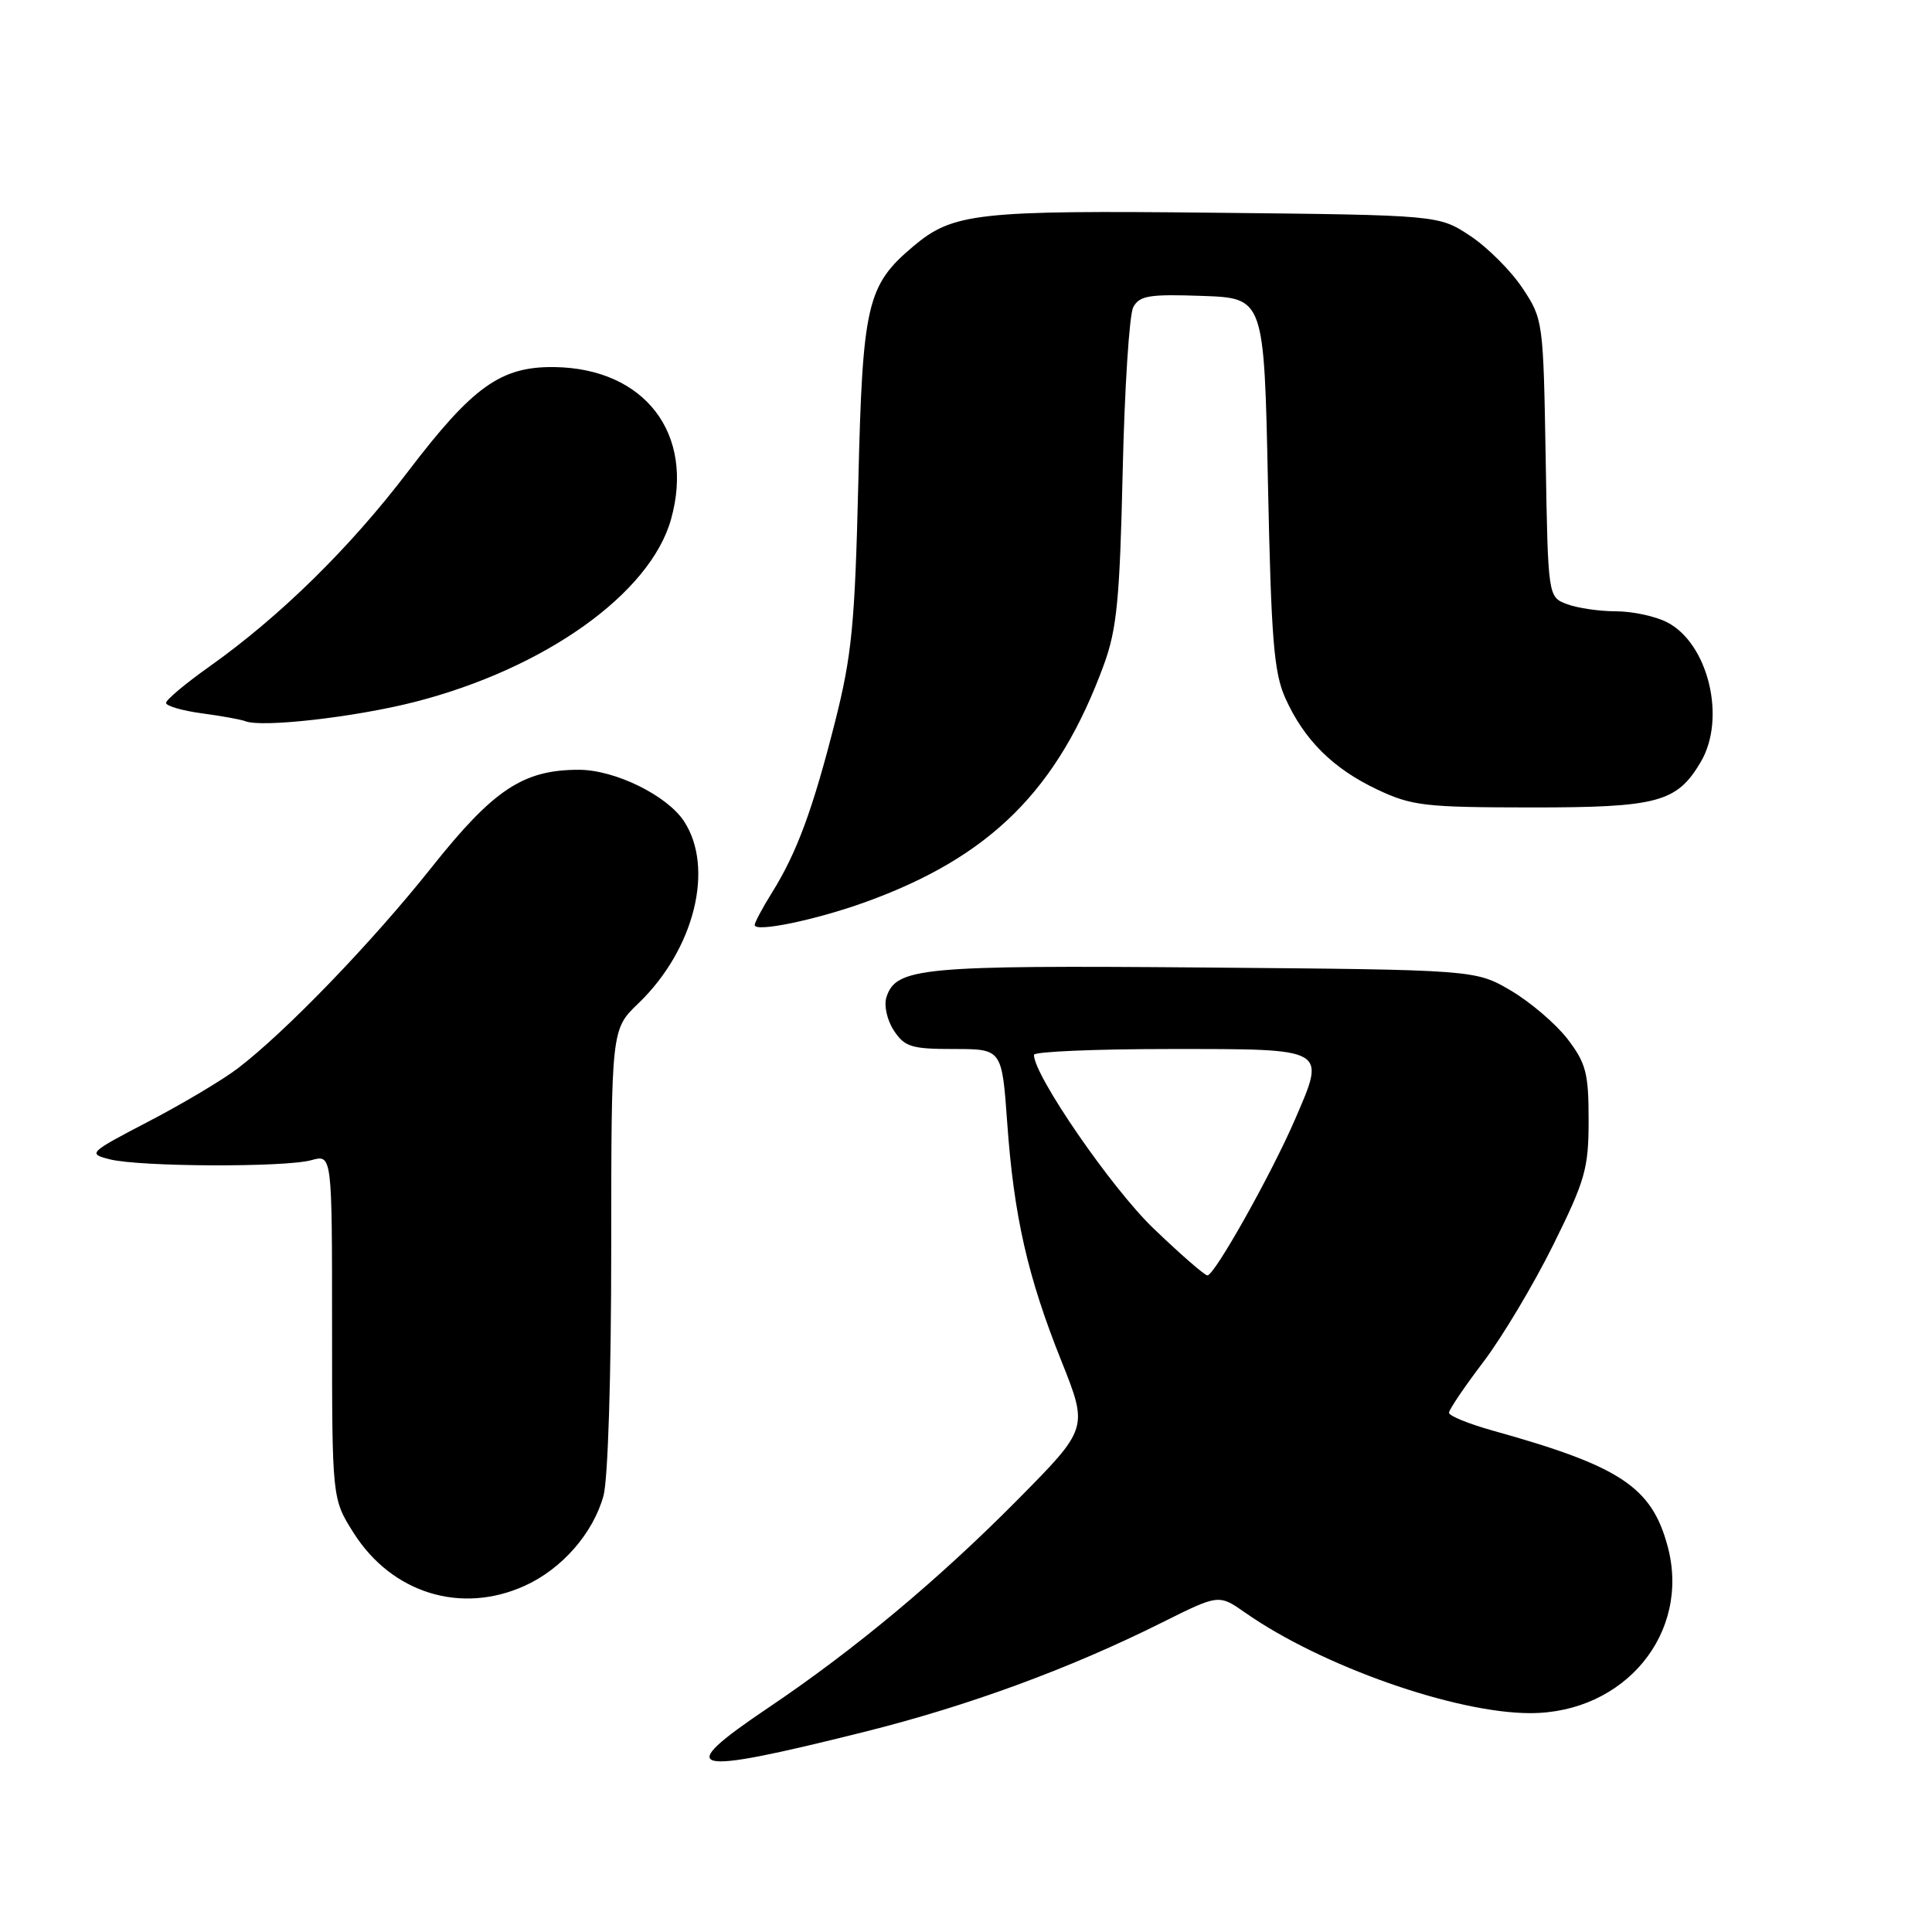<?xml version="1.0" encoding="UTF-8" standalone="no"?>
<!DOCTYPE svg PUBLIC "-//W3C//DTD SVG 1.1//EN" "http://www.w3.org/Graphics/SVG/1.1/DTD/svg11.dtd" >
<svg xmlns="http://www.w3.org/2000/svg" xmlns:xlink="http://www.w3.org/1999/xlink" version="1.1" viewBox="0 0 256 256">
 <g >
 <path fill="currentColor"
d=" M 114.50 229.49 C 128.31 226.04 141.74 221.11 154.00 214.98 C 161.50 211.24 161.50 211.24 165.00 213.69 C 175.08 220.75 192.82 227.00 202.77 227.00 C 215.30 227.00 224.06 216.36 220.97 204.89 C 218.85 197.01 214.70 194.27 197.75 189.55 C 194.59 188.66 192.00 187.61 192.00 187.20 C 192.00 186.79 194.04 183.77 196.54 180.48 C 199.04 177.19 203.20 170.22 205.79 165.00 C 210.06 156.38 210.50 154.84 210.50 148.42 C 210.50 142.22 210.16 140.89 207.72 137.69 C 206.18 135.69 202.81 132.80 200.22 131.27 C 195.50 128.50 195.50 128.50 159.57 128.20 C 121.99 127.89 118.71 128.20 117.45 132.16 C 117.11 133.24 117.54 135.18 118.44 136.55 C 119.87 138.72 120.76 139.00 126.40 139.00 C 132.76 139.00 132.76 139.00 133.46 148.75 C 134.34 161.14 136.16 169.15 140.64 180.34 C 144.20 189.26 144.20 189.26 134.85 198.71 C 124.37 209.30 113.26 218.57 101.78 226.30 C 89.08 234.86 91.05 235.35 114.50 229.49 Z  M 69.54 210.12 C 74.47 207.88 78.57 203.19 79.96 198.22 C 80.56 196.06 80.99 182.35 80.99 165.45 C 81.00 136.39 81.00 136.39 84.59 132.95 C 92.01 125.82 94.71 114.99 90.62 108.80 C 88.35 105.37 81.46 102.00 76.70 102.00 C 69.33 102.00 65.41 104.60 57.23 114.88 C 49.33 124.83 37.88 136.70 31.50 141.57 C 29.49 143.10 24.17 146.27 19.69 148.60 C 11.75 152.74 11.62 152.87 14.52 153.61 C 18.45 154.62 37.75 154.70 41.25 153.73 C 44.00 152.96 44.00 152.96 44.00 175.79 C 44.00 198.61 44.00 198.61 46.87 203.14 C 51.94 211.12 61.11 213.95 69.54 210.12 Z  M 114.62 119.55 C 131.26 113.55 140.20 104.64 146.28 88.05 C 147.99 83.37 148.38 79.36 148.76 62.50 C 149.01 51.50 149.64 41.69 150.16 40.71 C 150.98 39.17 152.27 38.96 159.31 39.21 C 167.50 39.50 167.50 39.50 168.01 64.00 C 168.44 84.68 168.79 89.12 170.31 92.50 C 172.80 98.04 176.62 101.84 182.50 104.62 C 187.08 106.78 188.80 106.98 202.85 106.99 C 219.67 107.00 222.20 106.32 225.36 100.96 C 228.76 95.21 226.37 85.28 220.91 82.46 C 219.37 81.66 216.31 81.00 214.11 81.00 C 211.92 81.00 209.00 80.57 207.63 80.05 C 205.12 79.10 205.12 79.10 204.81 60.72 C 204.50 42.57 204.47 42.29 201.74 38.18 C 200.22 35.89 197.11 32.78 194.82 31.26 C 190.65 28.50 190.65 28.50 161.08 28.19 C 129.41 27.85 126.29 28.20 121.00 32.65 C 114.87 37.82 114.29 40.30 113.73 64.00 C 113.28 82.68 112.88 86.82 110.66 95.60 C 107.72 107.20 105.61 112.95 102.32 118.23 C 101.04 120.28 100.00 122.23 100.00 122.57 C 100.00 123.58 108.10 121.90 114.62 119.55 Z  M 54.92 93.02 C 72.18 88.61 86.18 78.64 88.92 68.79 C 92.08 57.48 85.44 48.82 73.49 48.64 C 66.38 48.54 62.67 51.18 54.07 62.47 C 46.36 72.60 37.10 81.69 27.75 88.32 C 24.59 90.56 22.00 92.73 22.00 93.14 C 22.00 93.54 24.14 94.17 26.75 94.52 C 29.36 94.87 31.95 95.34 32.50 95.56 C 34.66 96.44 46.99 95.04 54.92 93.02 Z  M 152.82 162.75 C 147.27 157.42 137.00 142.50 137.00 139.77 C 137.00 139.35 145.11 139.00 155.03 139.00 C 176.04 139.00 175.70 138.81 171.60 148.32 C 168.47 155.57 160.93 169.00 159.99 169.00 C 159.63 169.00 156.40 166.19 152.82 162.75 Z "/>
</g>
</svg>